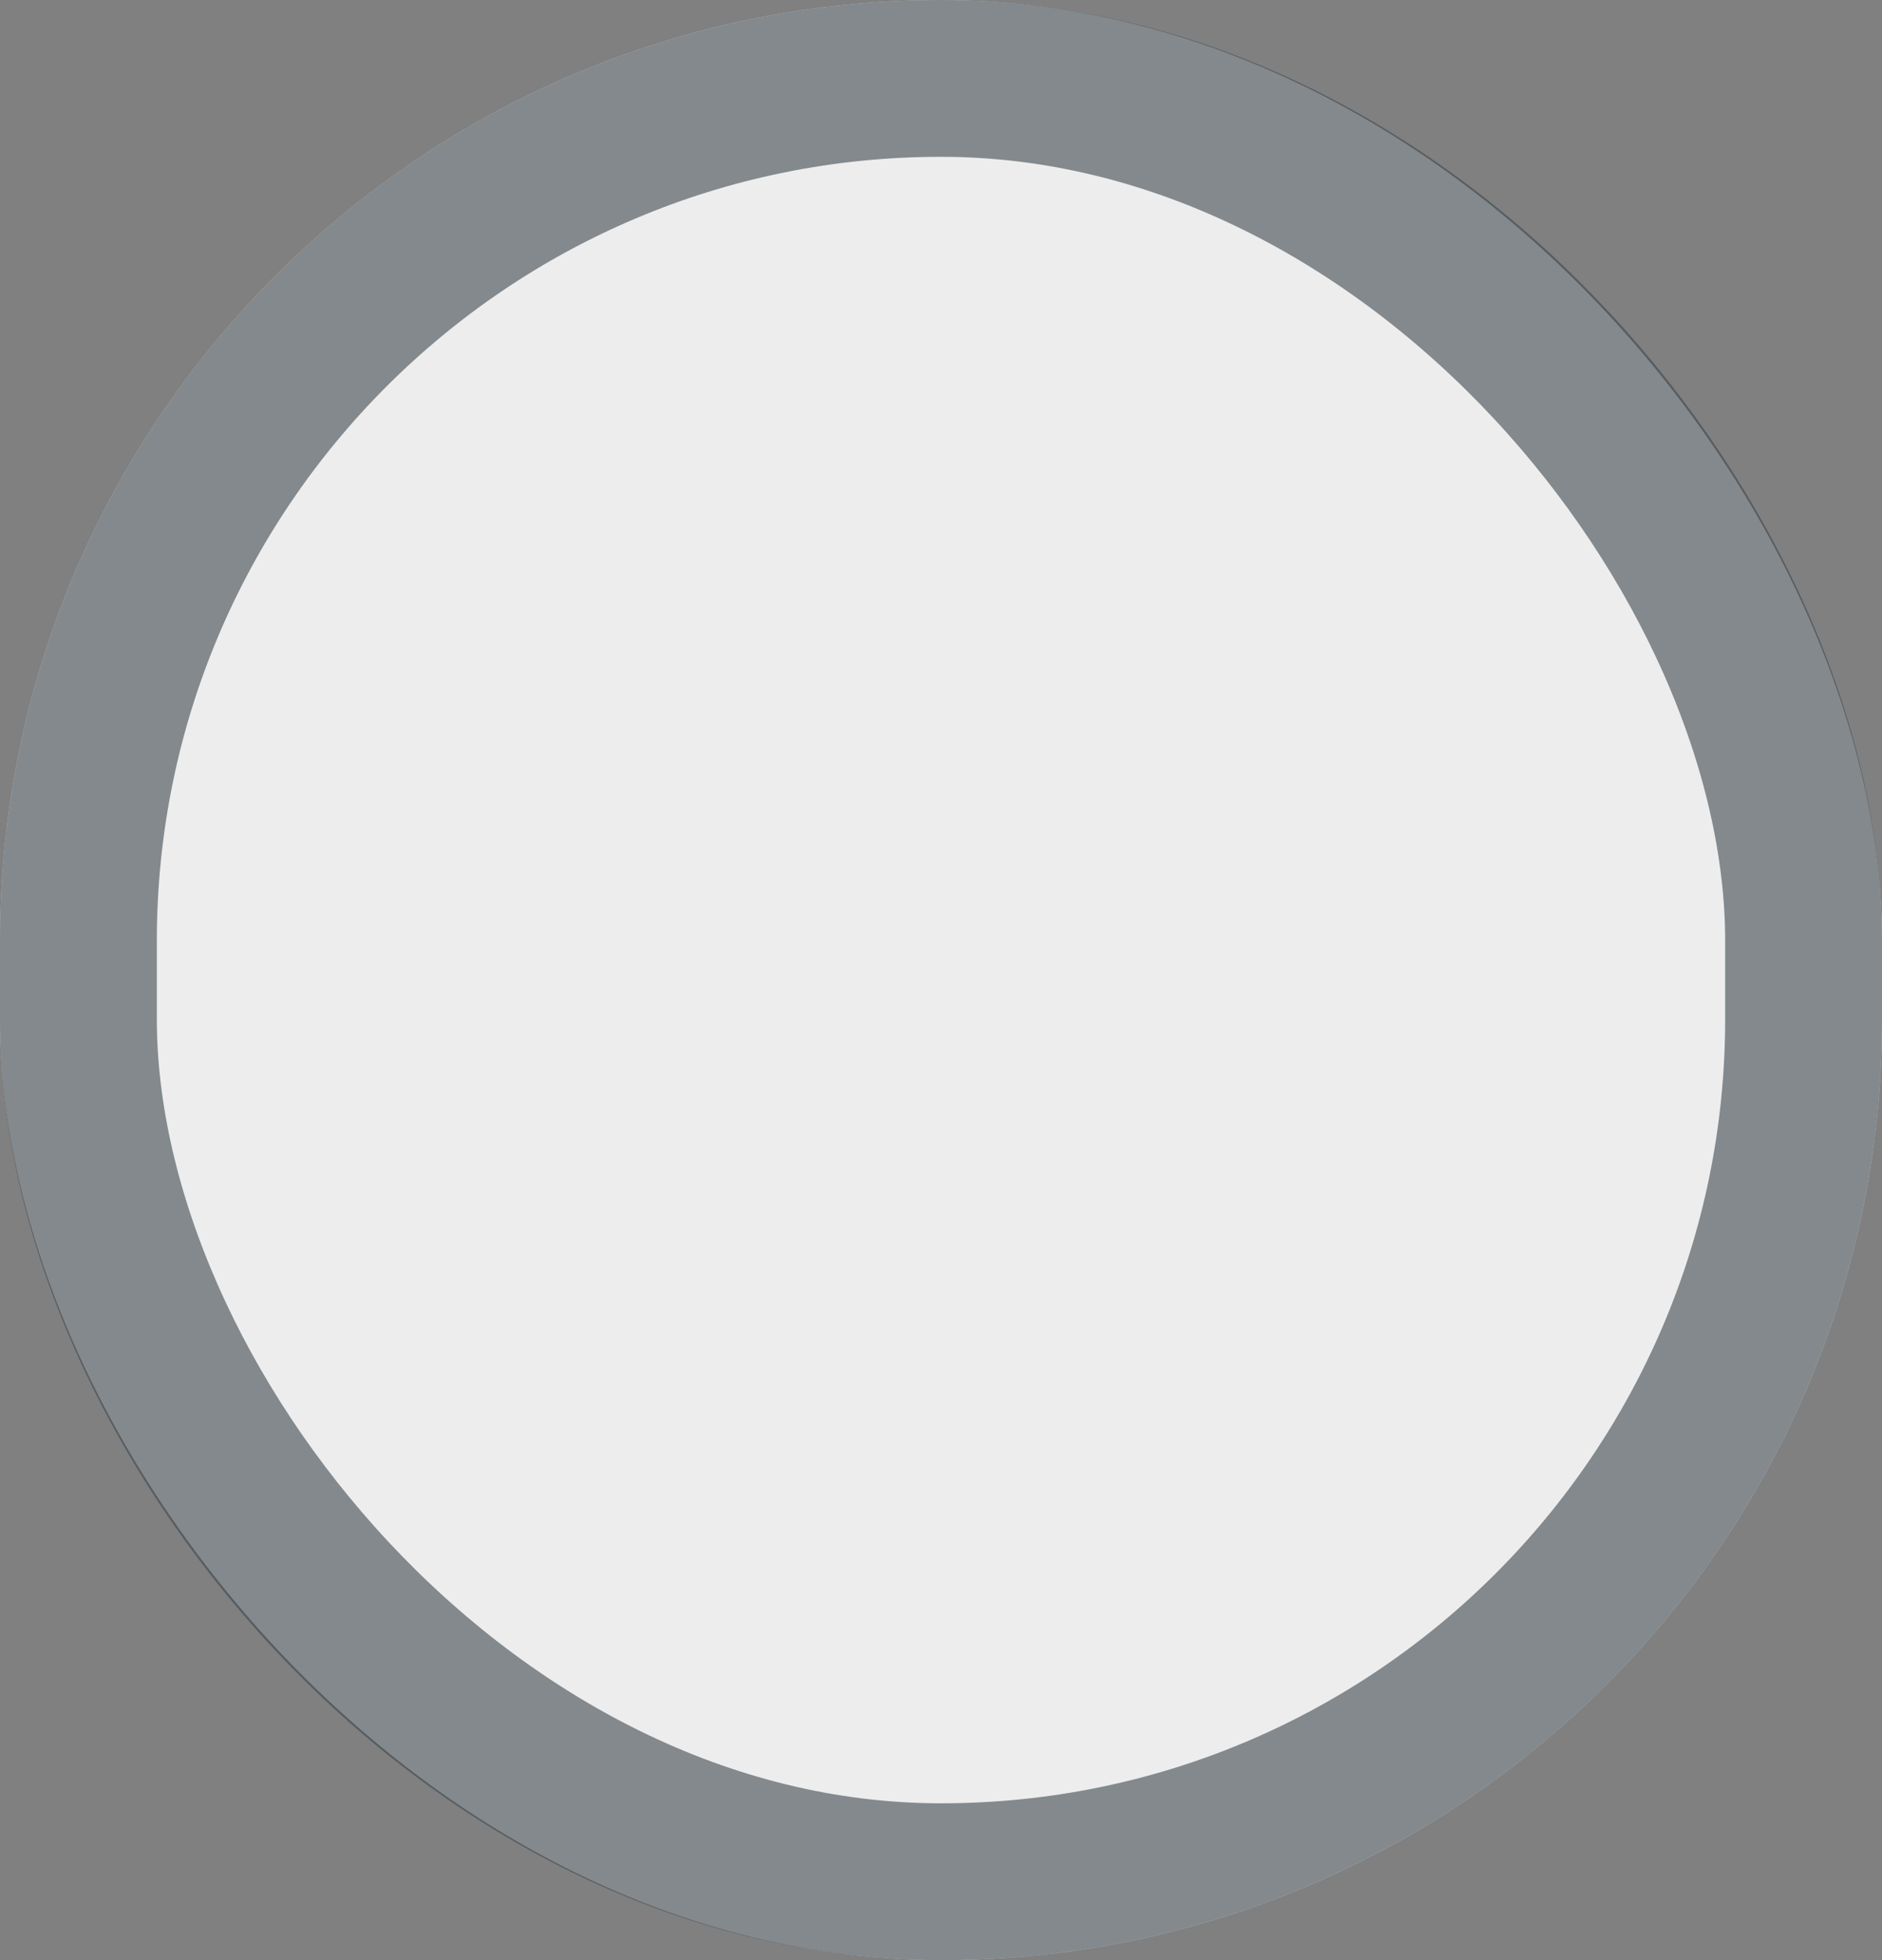 <svg width="24" height="25" viewBox="0 0 24 25" fill="none" xmlns="http://www.w3.org/2000/svg">
<rect x="0" y="0" width="24" height="25" fill="#808080" stroke="none"/>
<rect width="24" height="25" rx="12" fill="#EDEDED"/>
<rect x="1" y="1" width="22" height="23" rx="11" stroke="#3C474C" stroke-opacity="0.6" stroke-width="2"/>
</svg>
